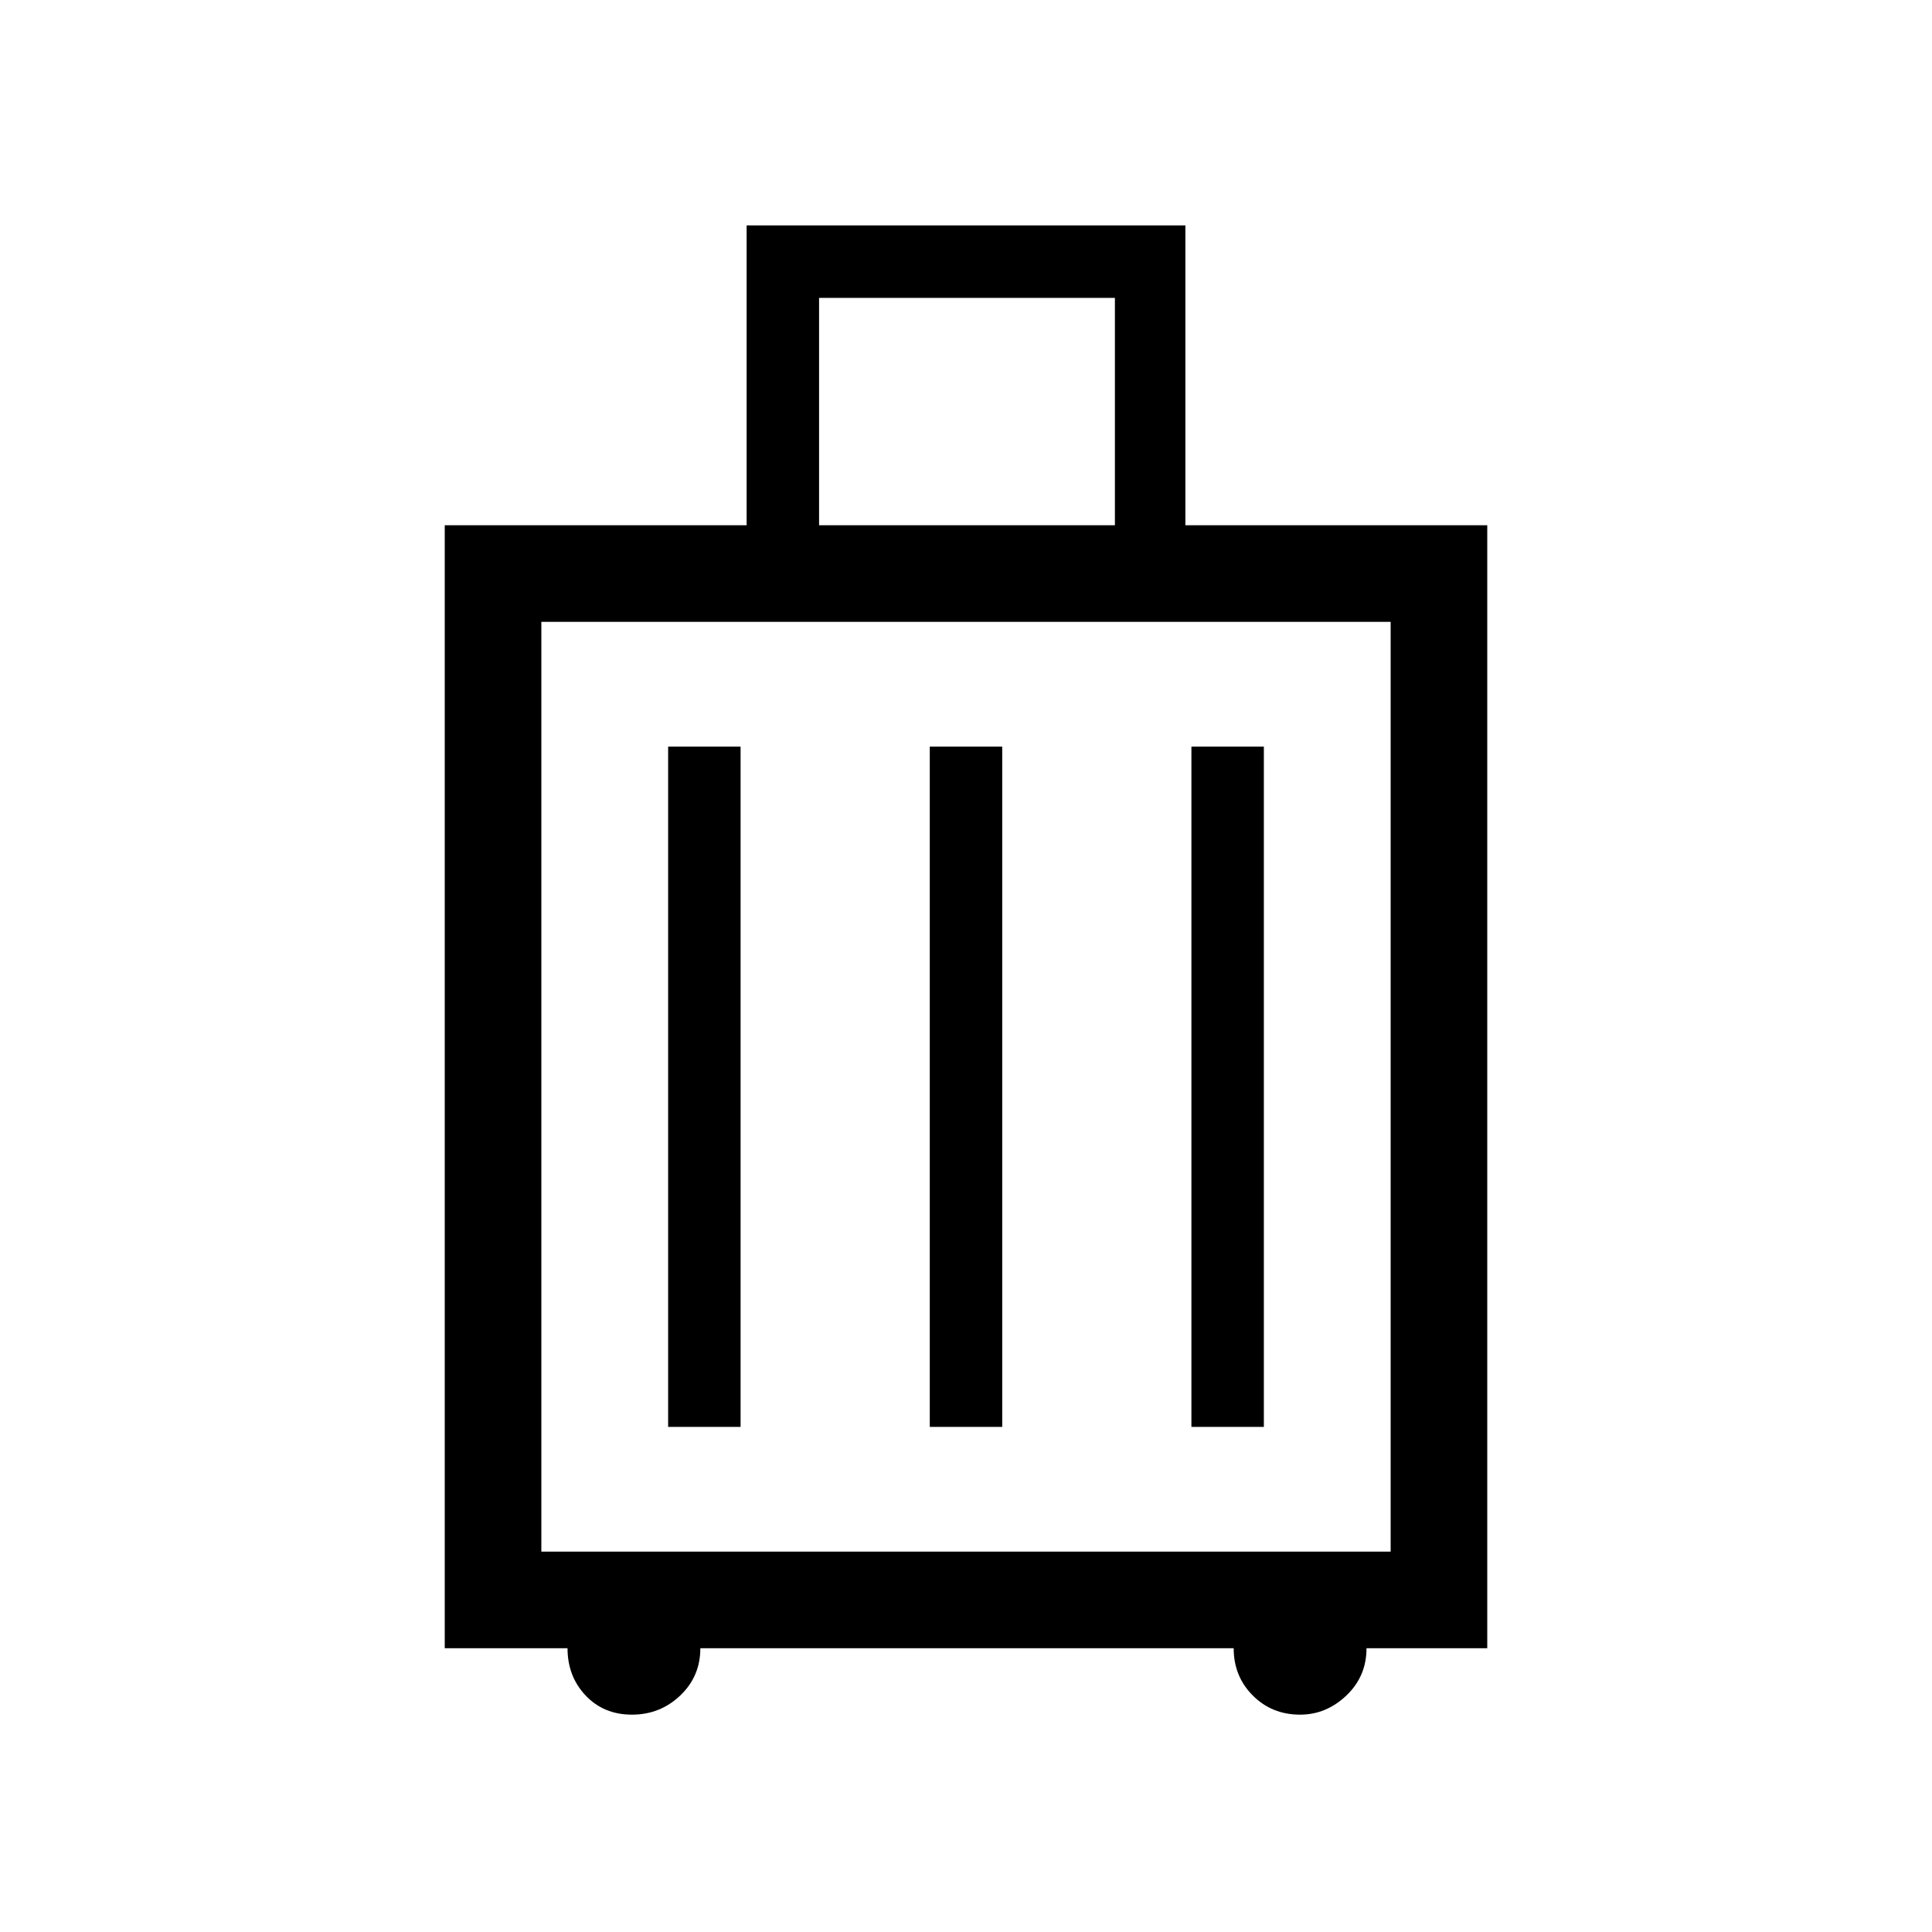 <svg xmlns="http://www.w3.org/2000/svg" height="40" width="40"><path d="M9.208 34.125V10.875H15.458V4.667H24.542V10.875H30.792V34.125H28.292Q28.292 34.708 27.875 35.104Q27.458 35.5 26.917 35.5Q26.333 35.5 25.938 35.104Q25.542 34.708 25.542 34.125H14.5Q14.5 34.708 14.083 35.104Q13.667 35.5 13.083 35.5Q12.5 35.5 12.125 35.104Q11.75 34.708 11.75 34.125ZM16.958 10.875H23.083V6.167H16.958ZM11.208 32.125H28.792V12.875H11.208ZM13.833 29.542H15.333V15.458H13.833ZM19.25 29.542H20.75V15.458H19.25ZM24.667 29.542H26.167V15.458H24.667ZM11.208 32.125V12.875Z"/></svg>